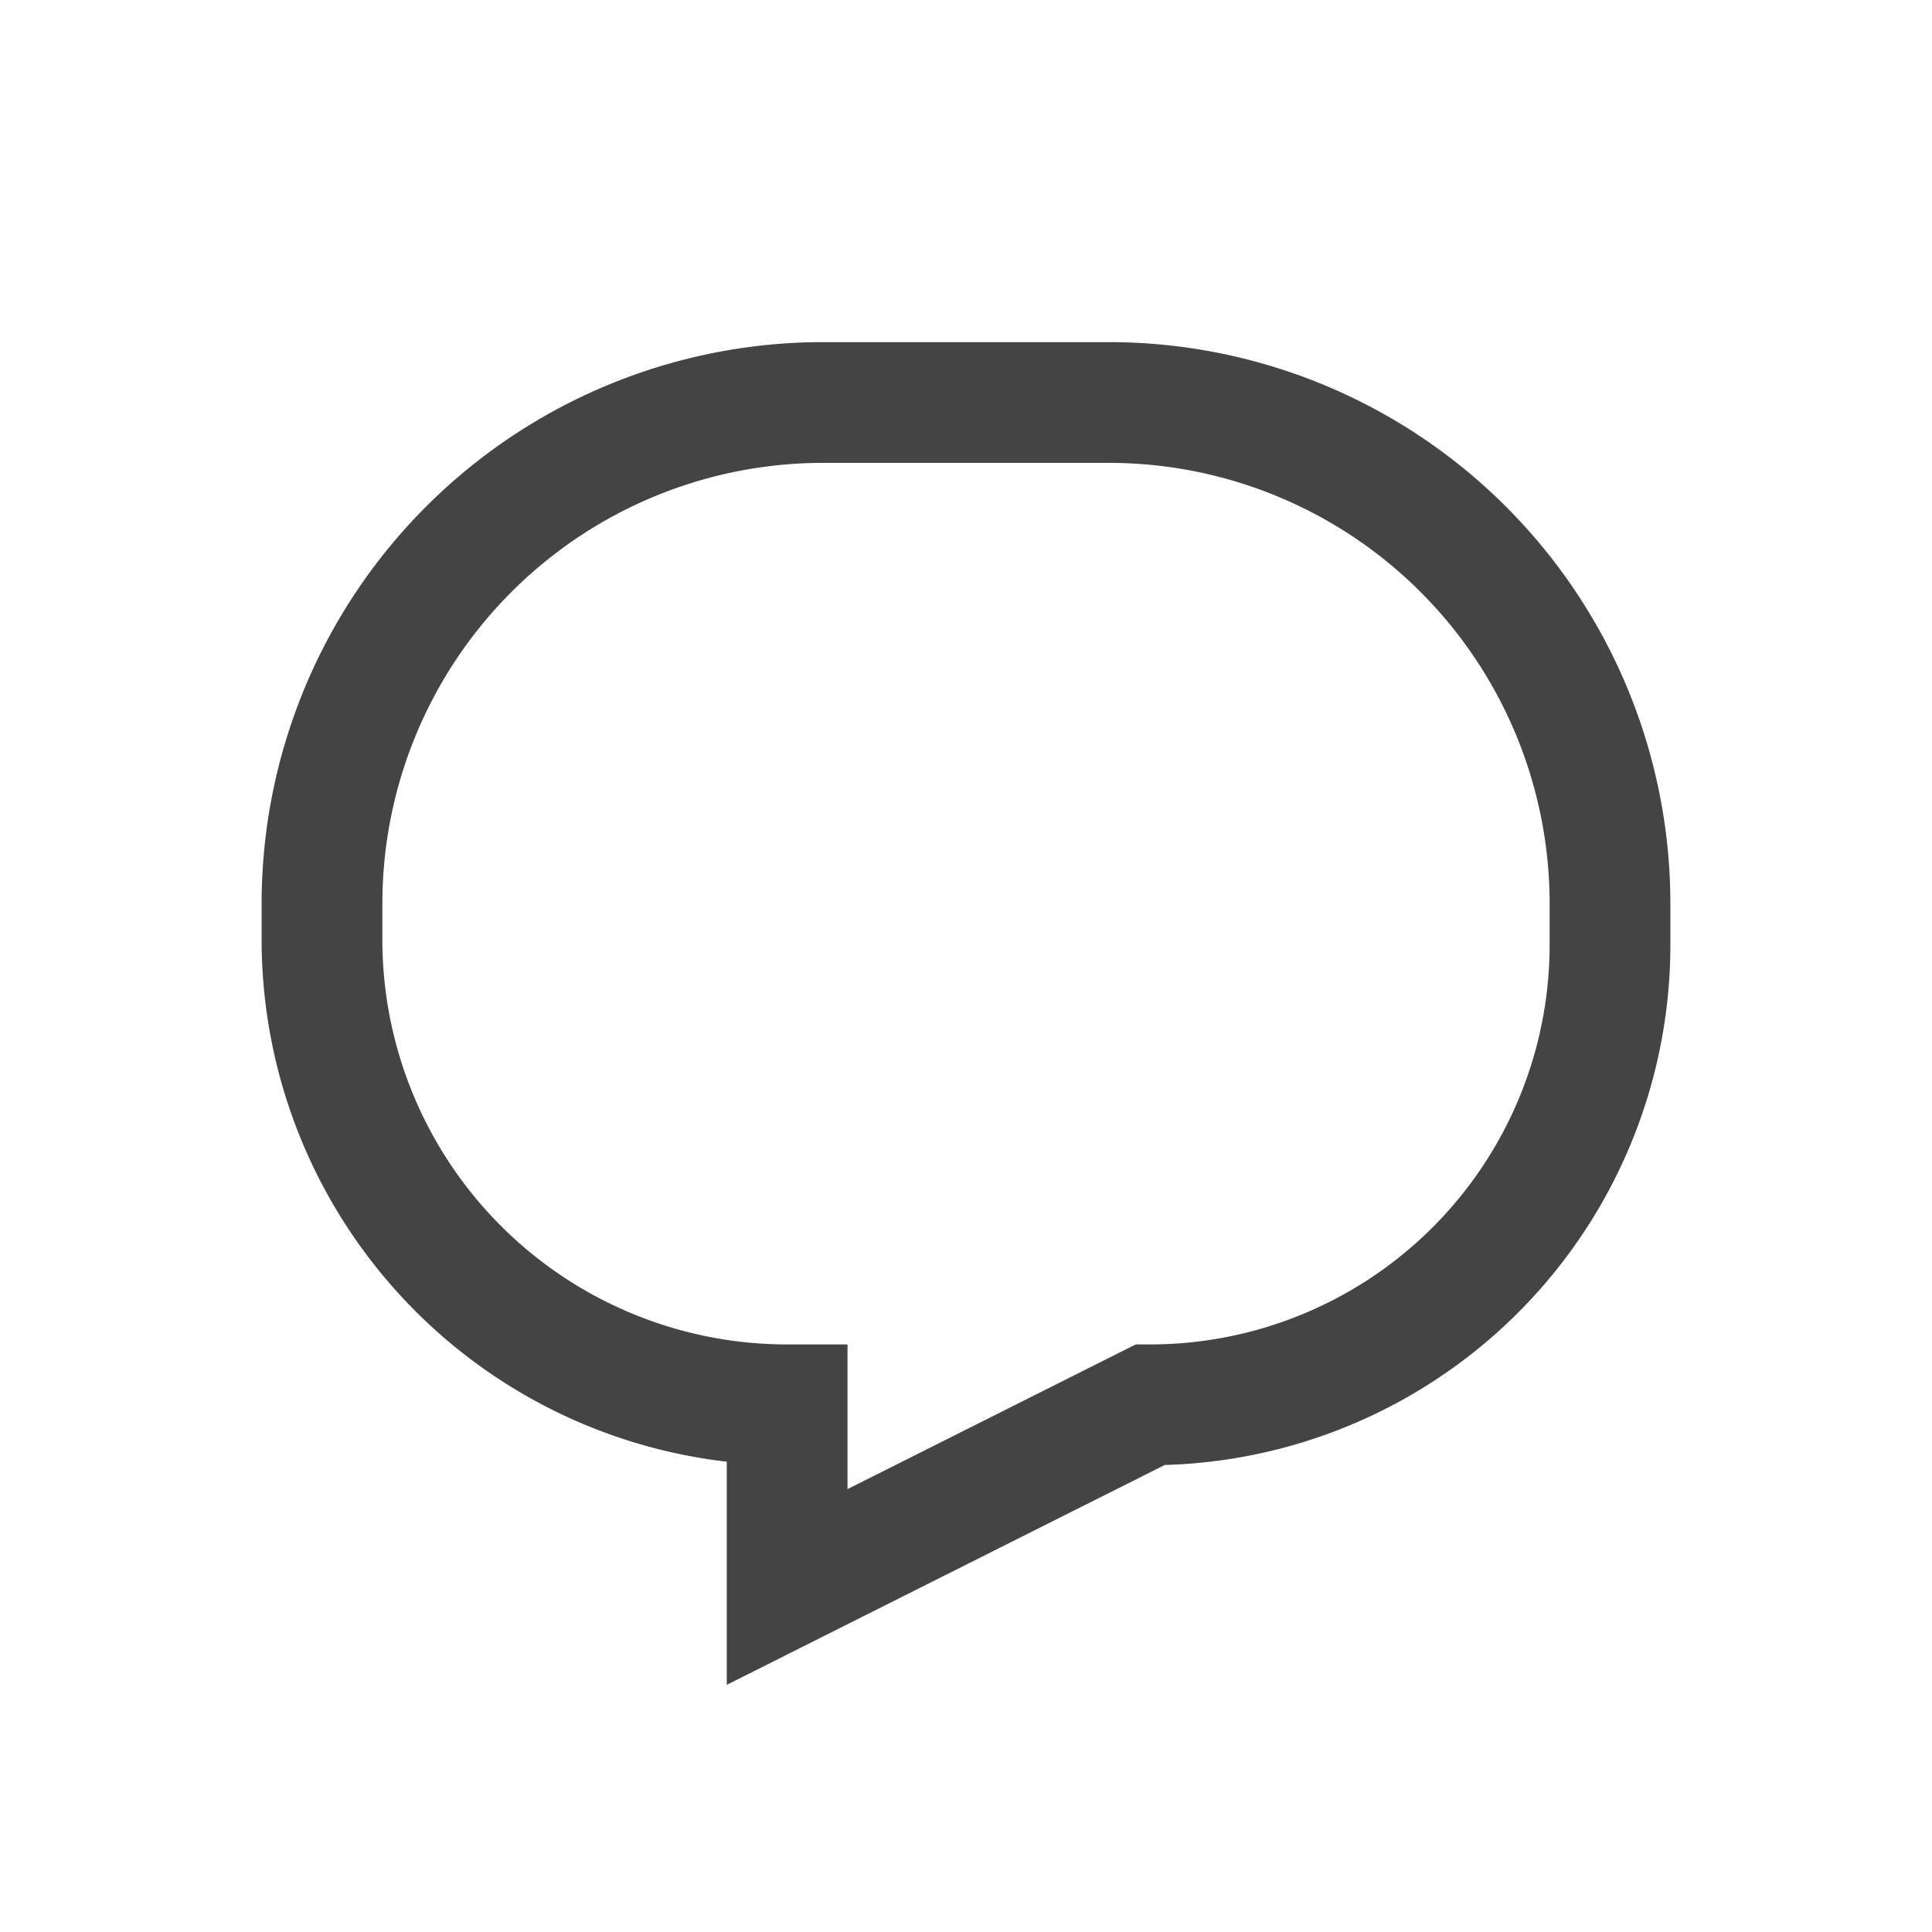<svg xmlns="http://www.w3.org/2000/svg" width="24" height="24" viewBox="0 0 24 24">
    <g fill="none" fill-rule="evenodd">
        <path d="M0 0h24v24H0z"/>
        <path stroke="#444" stroke-width="1.5" d="M10.225 5h3.55A6.225 6.225 0 0 1 20 11.225v.511a5.714 5.714 0 0 1-5.714 5.715l-4.508 2.263v-2.263A5.778 5.778 0 0 1 4 11.673v-.448A6.225 6.225 0 0 1 10.225 5z"/>
    </g>
</svg>

